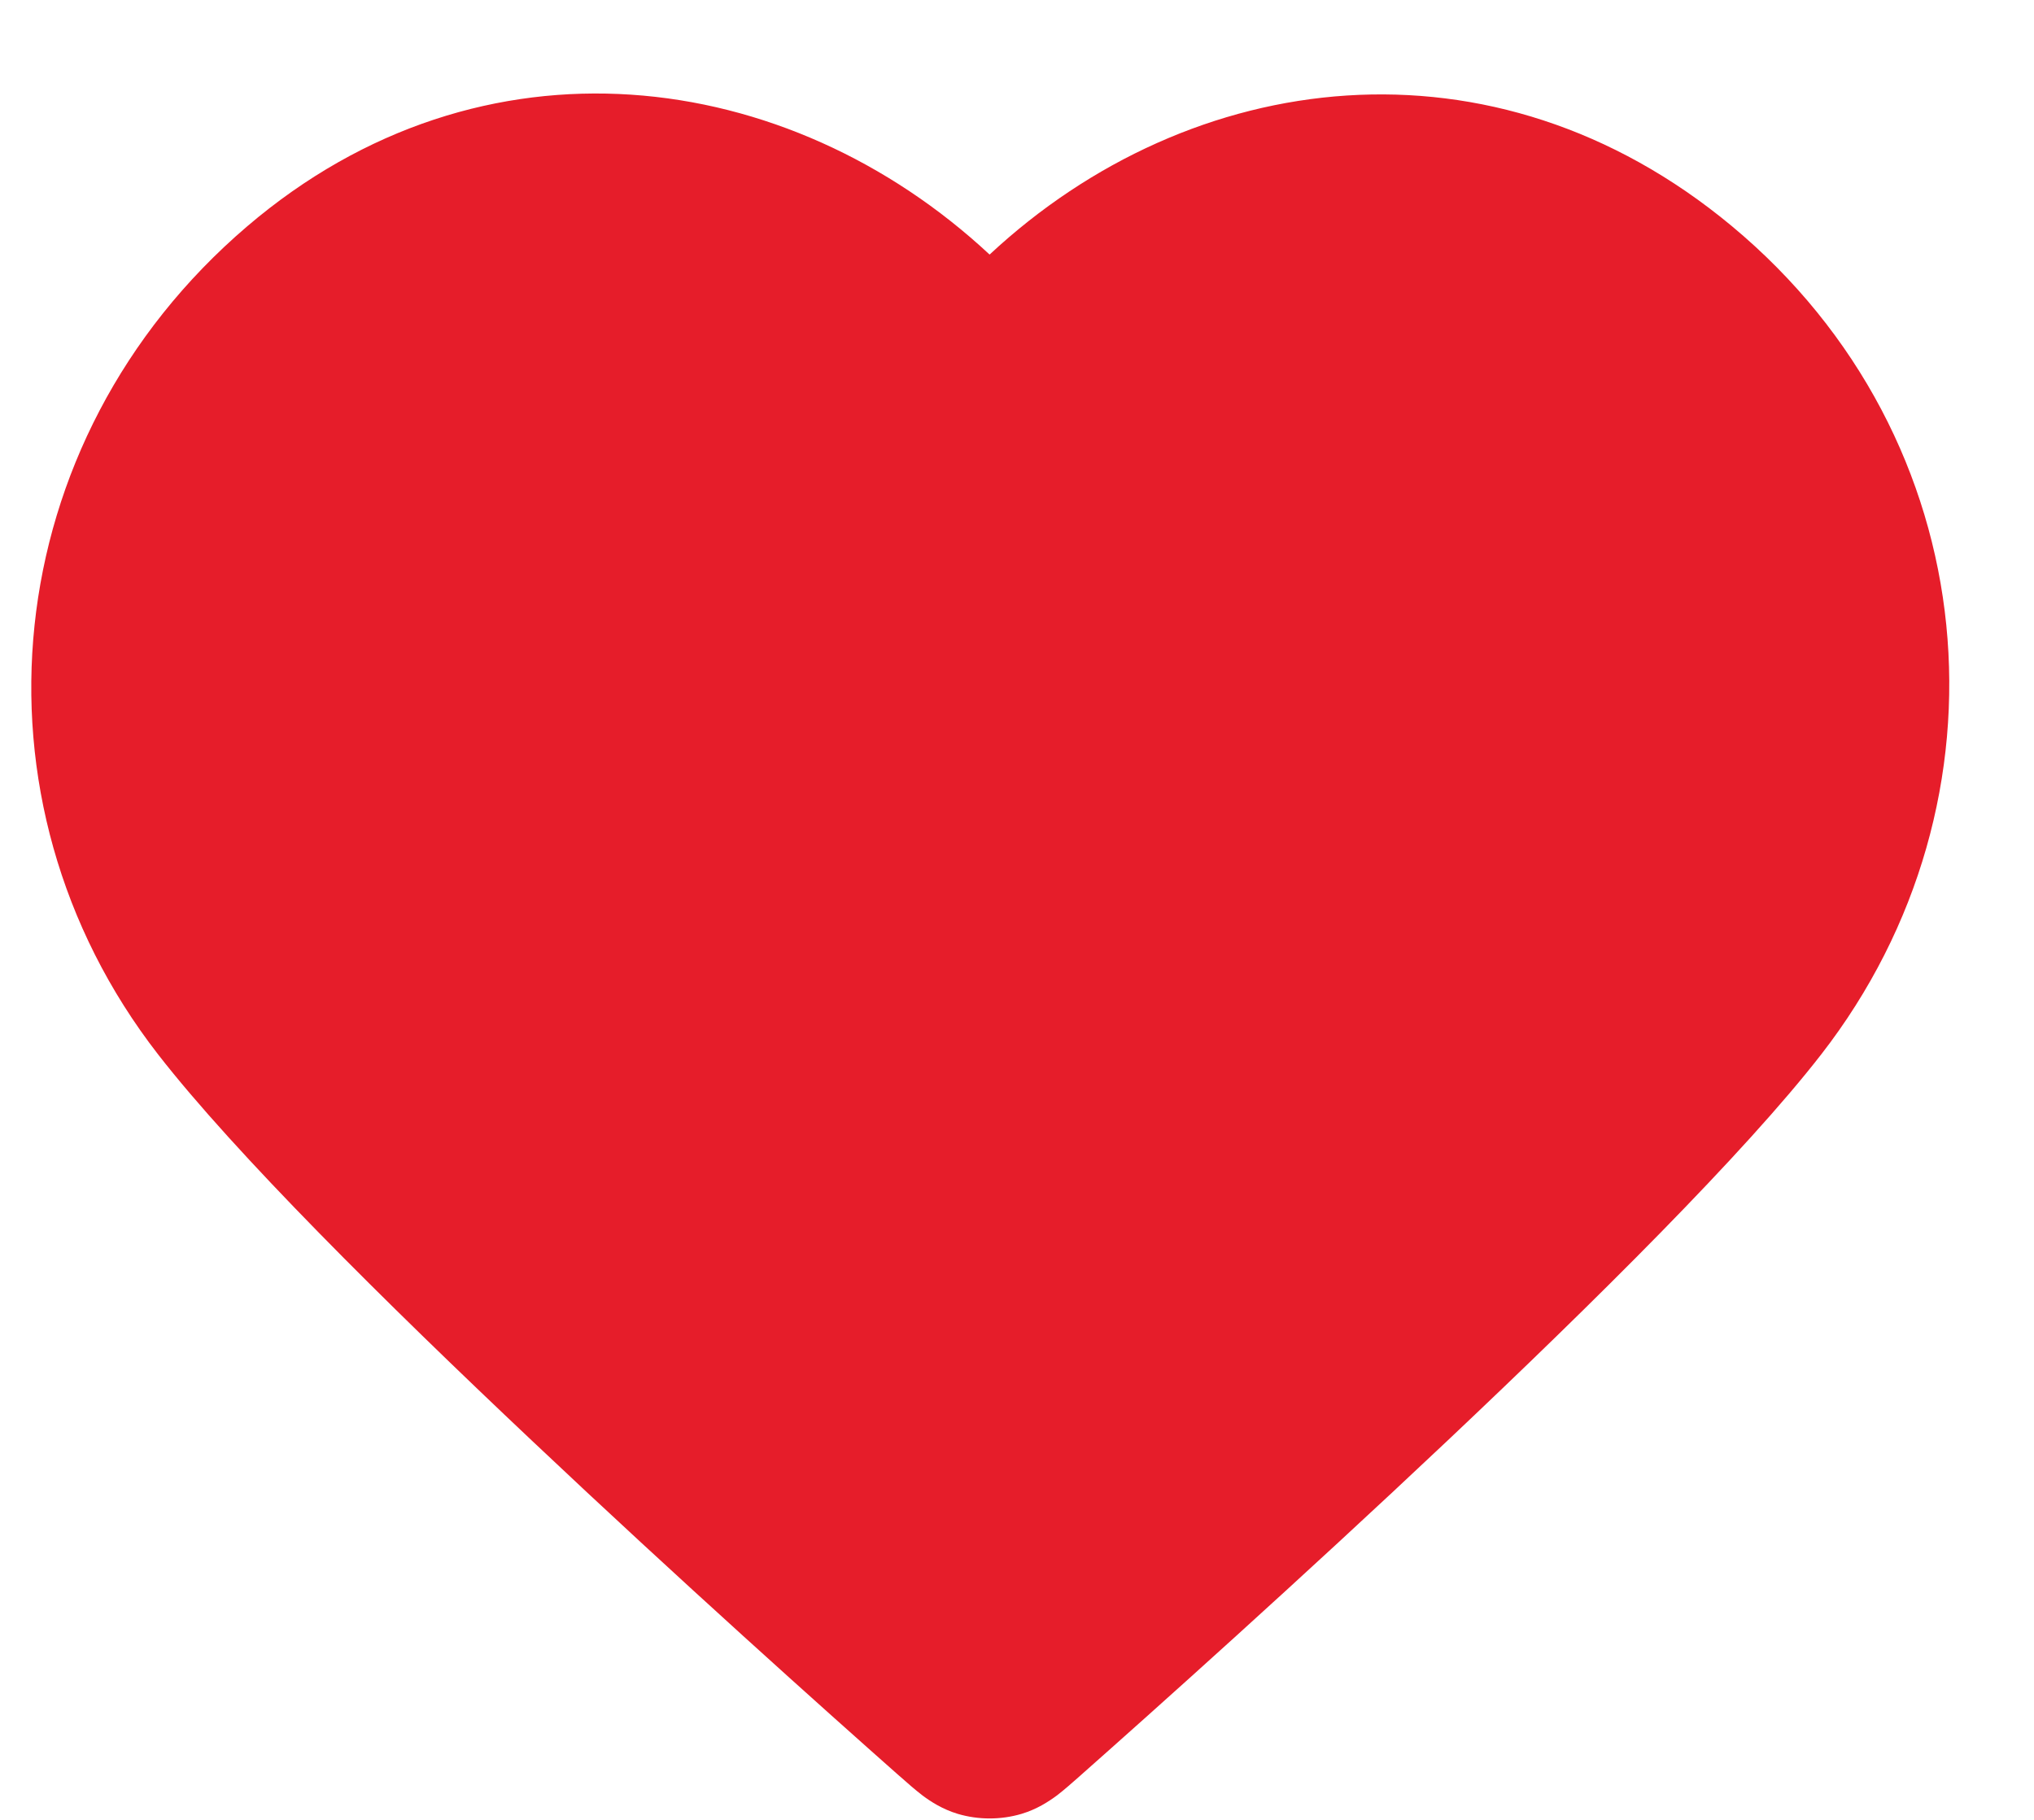 <svg width="19" height="17" viewBox="0 0 19 17" fill="none" xmlns="http://www.w3.org/2000/svg">
<path fill-rule="evenodd" clip-rule="evenodd" d="M9.244 2.378C7.361 0.624 4.507 0.236 2.307 2.116C-0.032 4.115 -0.369 7.474 1.477 9.85C2.193 10.771 3.6 12.166 4.966 13.455C6.343 14.756 7.718 15.985 8.396 16.585L8.408 16.595C8.473 16.653 8.547 16.718 8.616 16.771C8.696 16.831 8.805 16.901 8.947 16.944C9.14 17.001 9.349 17.001 9.542 16.944C9.685 16.901 9.793 16.831 9.874 16.771C9.943 16.718 10.016 16.653 10.082 16.595L10.093 16.585C10.771 15.985 12.146 14.756 13.524 13.455C14.889 12.166 16.297 10.771 17.012 9.85C18.853 7.482 18.566 4.097 16.176 2.111C13.948 0.259 11.127 0.624 9.244 2.378Z" fill="#E61D2A"/>
</svg>
